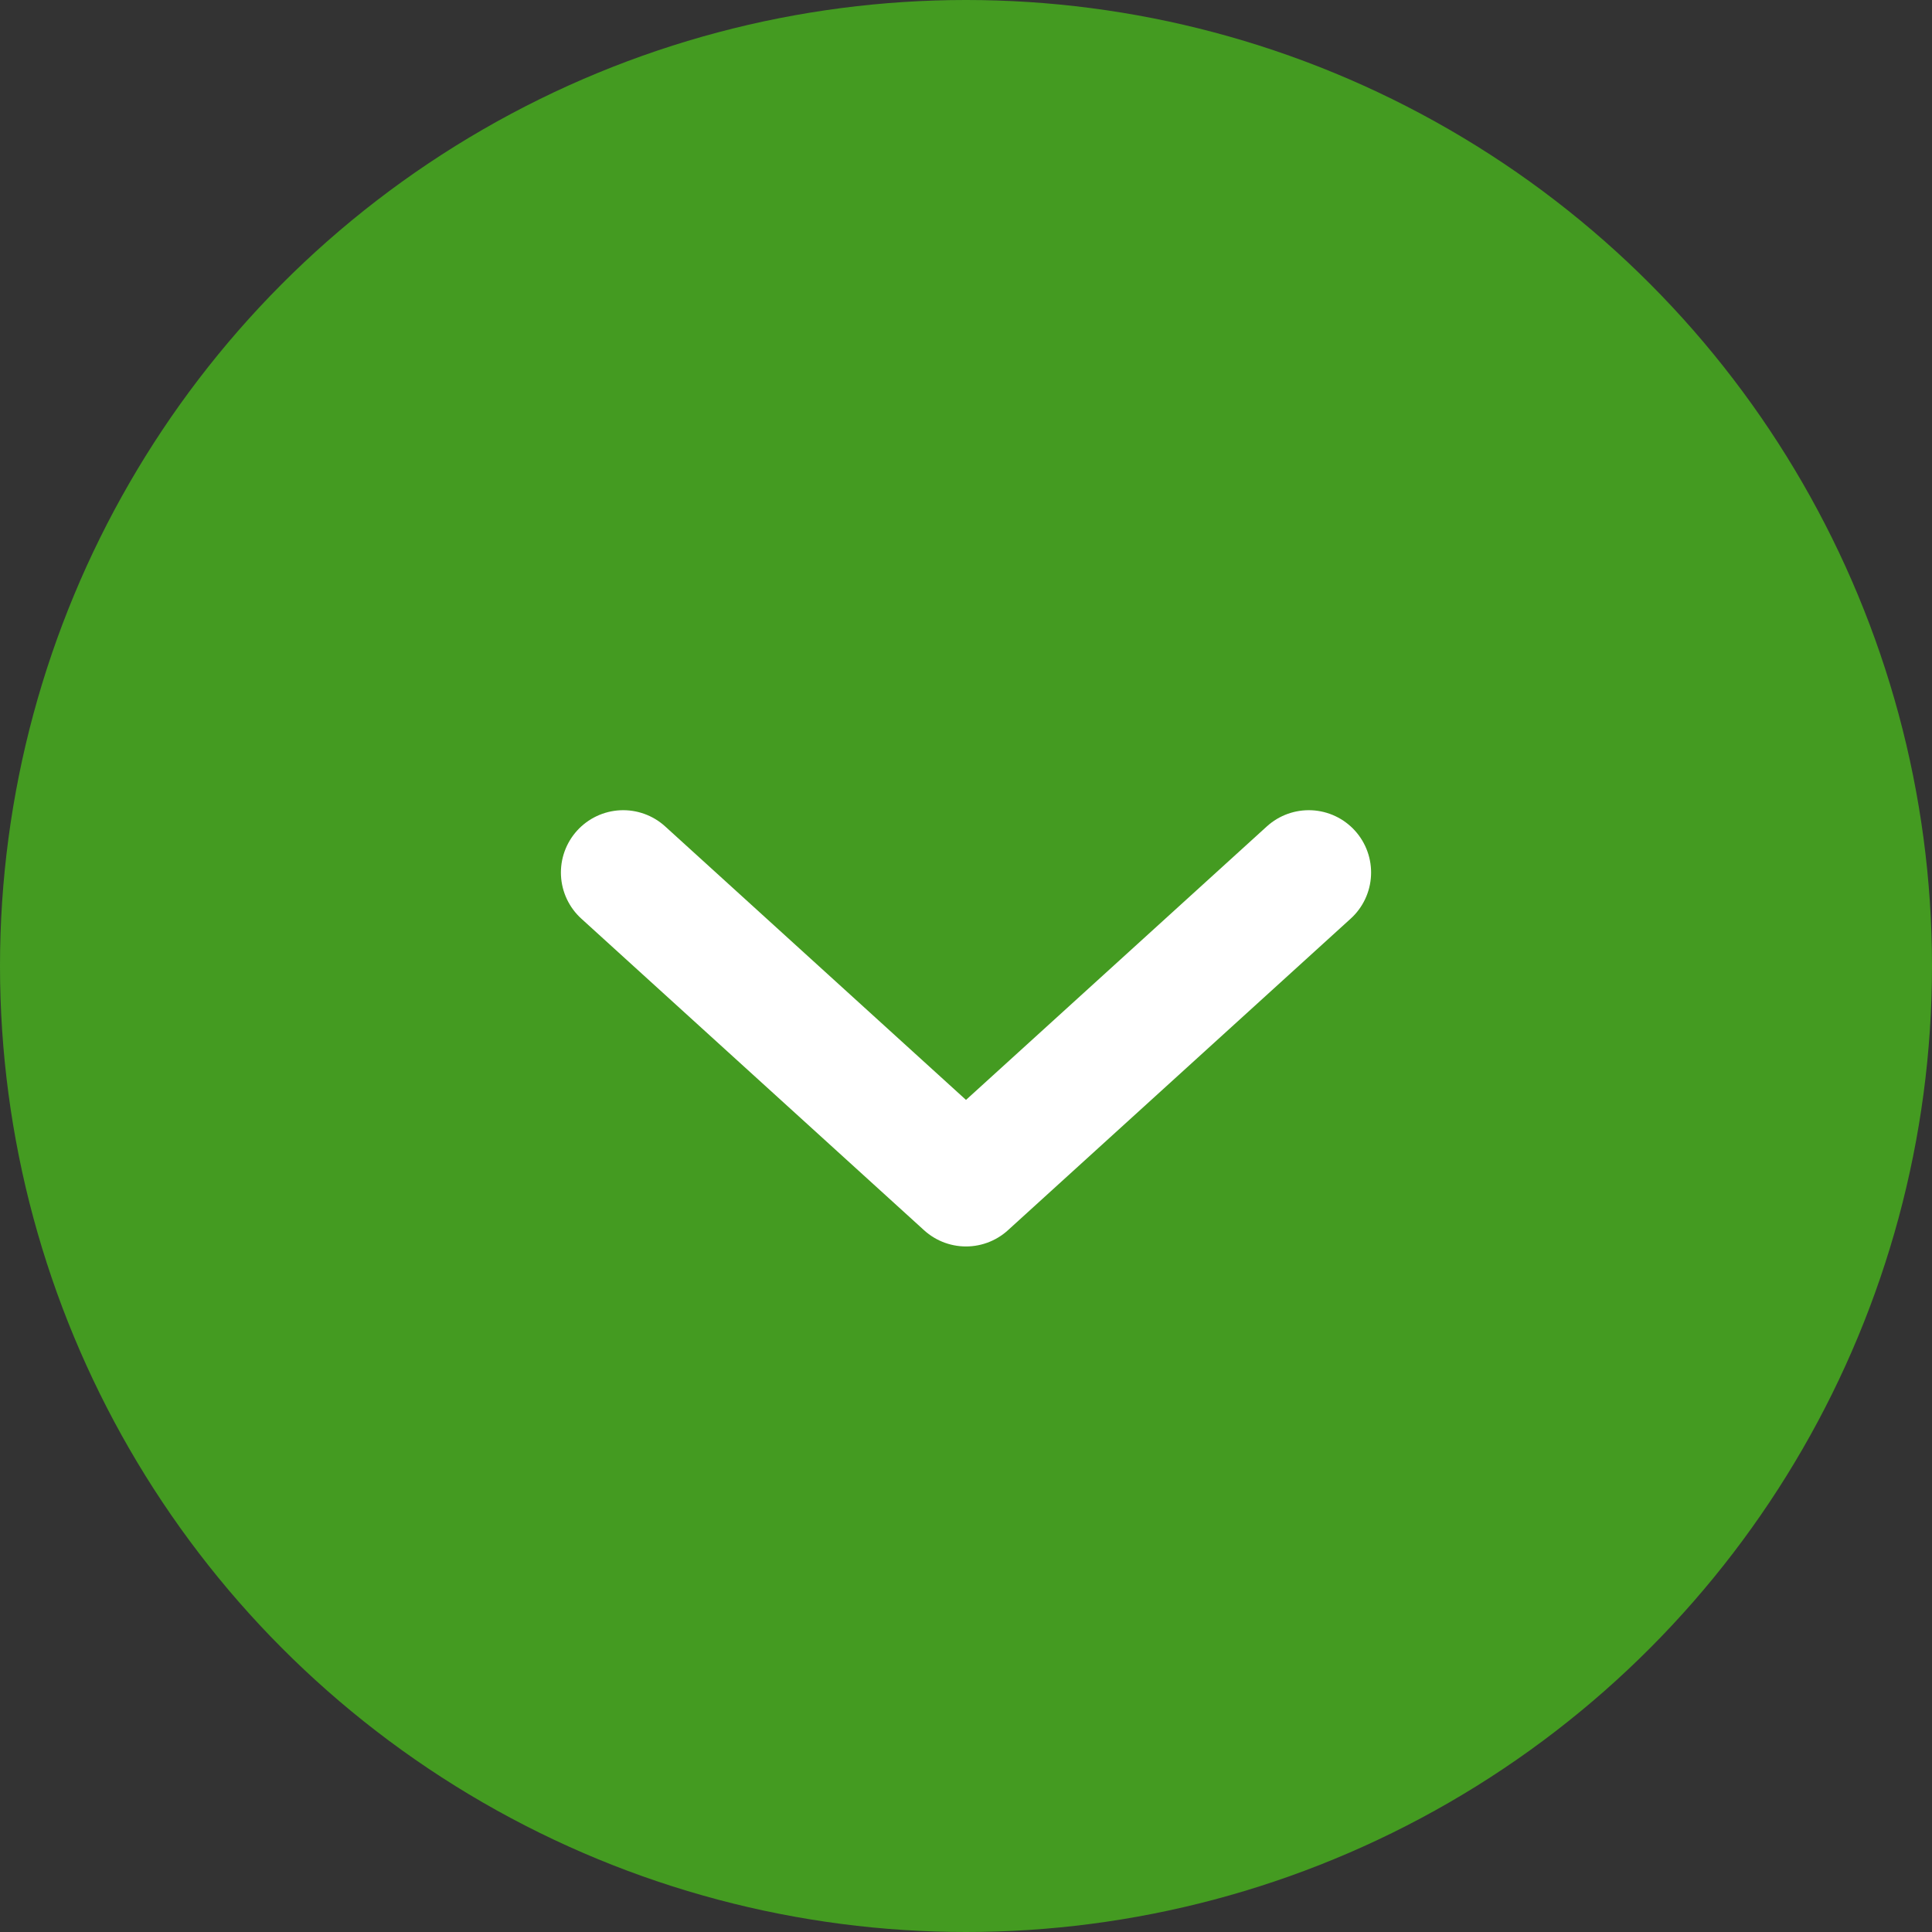 <svg width="31" height="31" viewBox="0 0 31 31" fill="none" xmlns="http://www.w3.org/2000/svg">
<rect x="0" y="0" width="31" height="31" fill="#333333" stroke="none"/>
<circle cx="15.5" cy="15.5" r="15.5" fill="#449B21"/>
<path d="M10 14L15.5 19L21 14" stroke="white" stroke-width="2" stroke-linecap="round" stroke-linejoin="round"/>
</svg>
